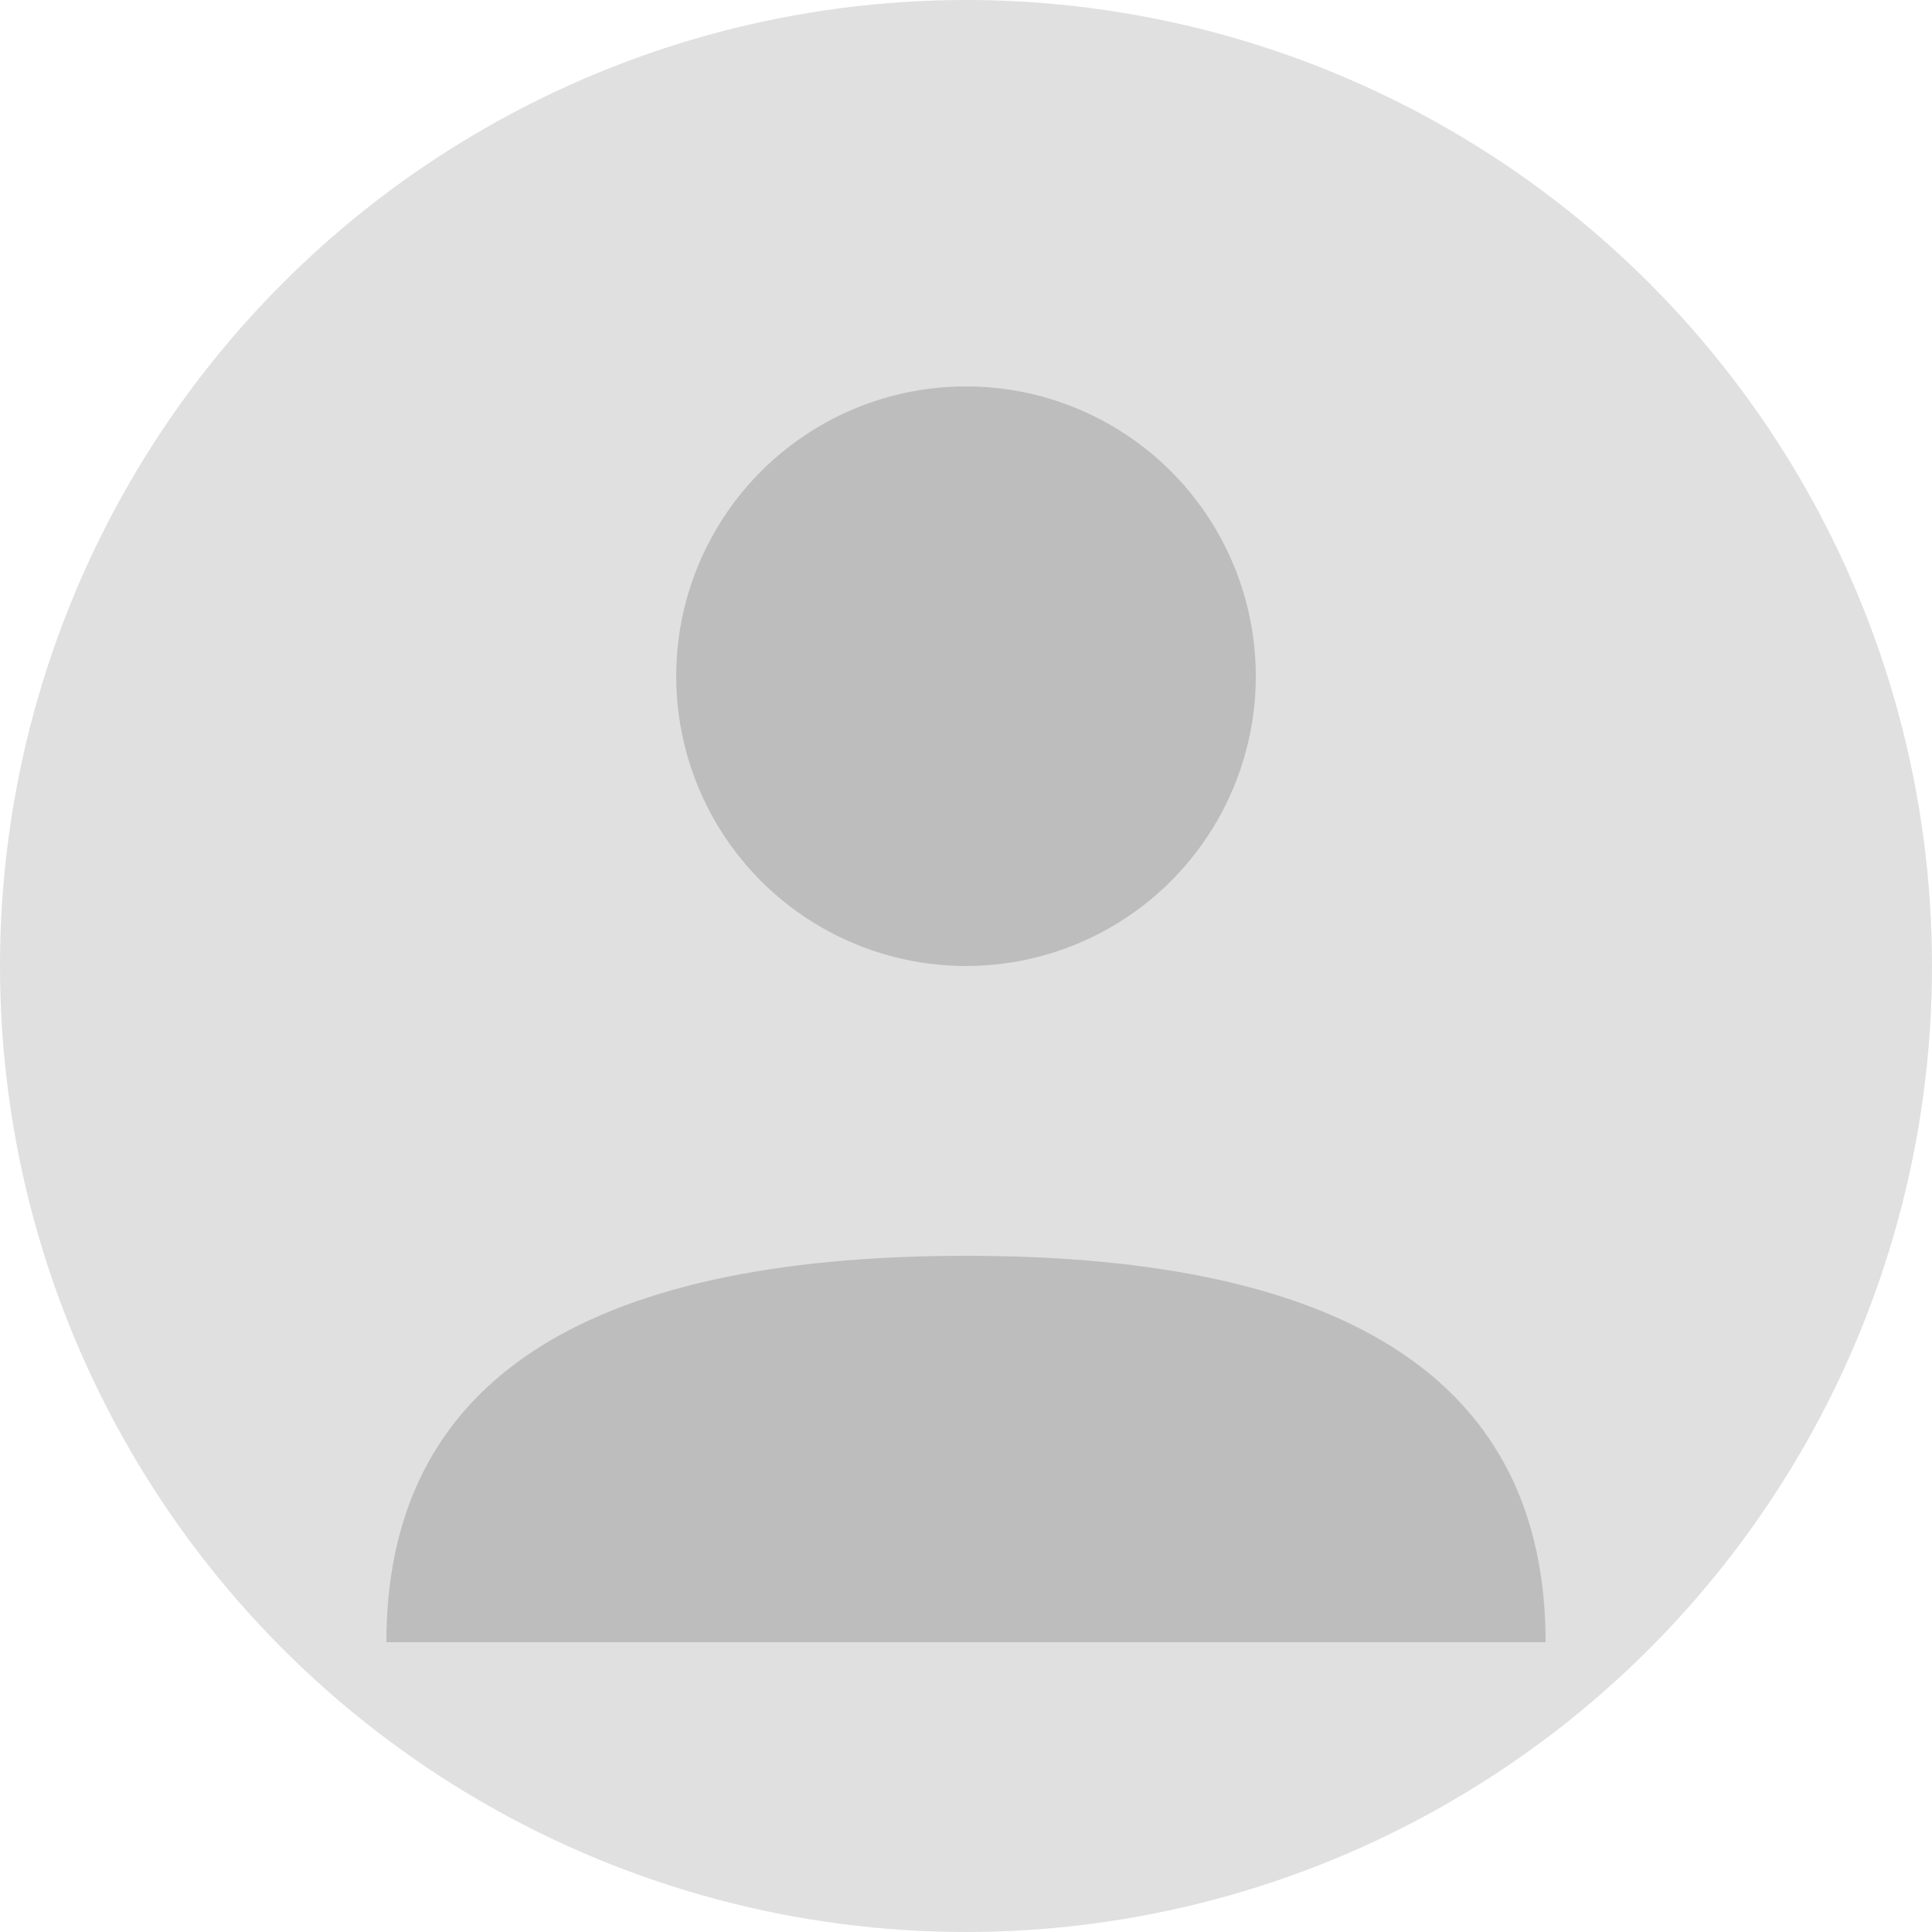 <svg width="100" height="100" viewBox="0 0 100 100" xmlns="http://www.w3.org/2000/svg">
  <circle cx="50" cy="50" r="50" fill="#E0E0E0"/>
  <circle cx="50" cy="35" r="15" fill="#BDBDBD"/>
  <path d="M20 85 Q20 65 50 65 Q80 65 80 85 Z" fill="#BDBDBD"/>
</svg>
